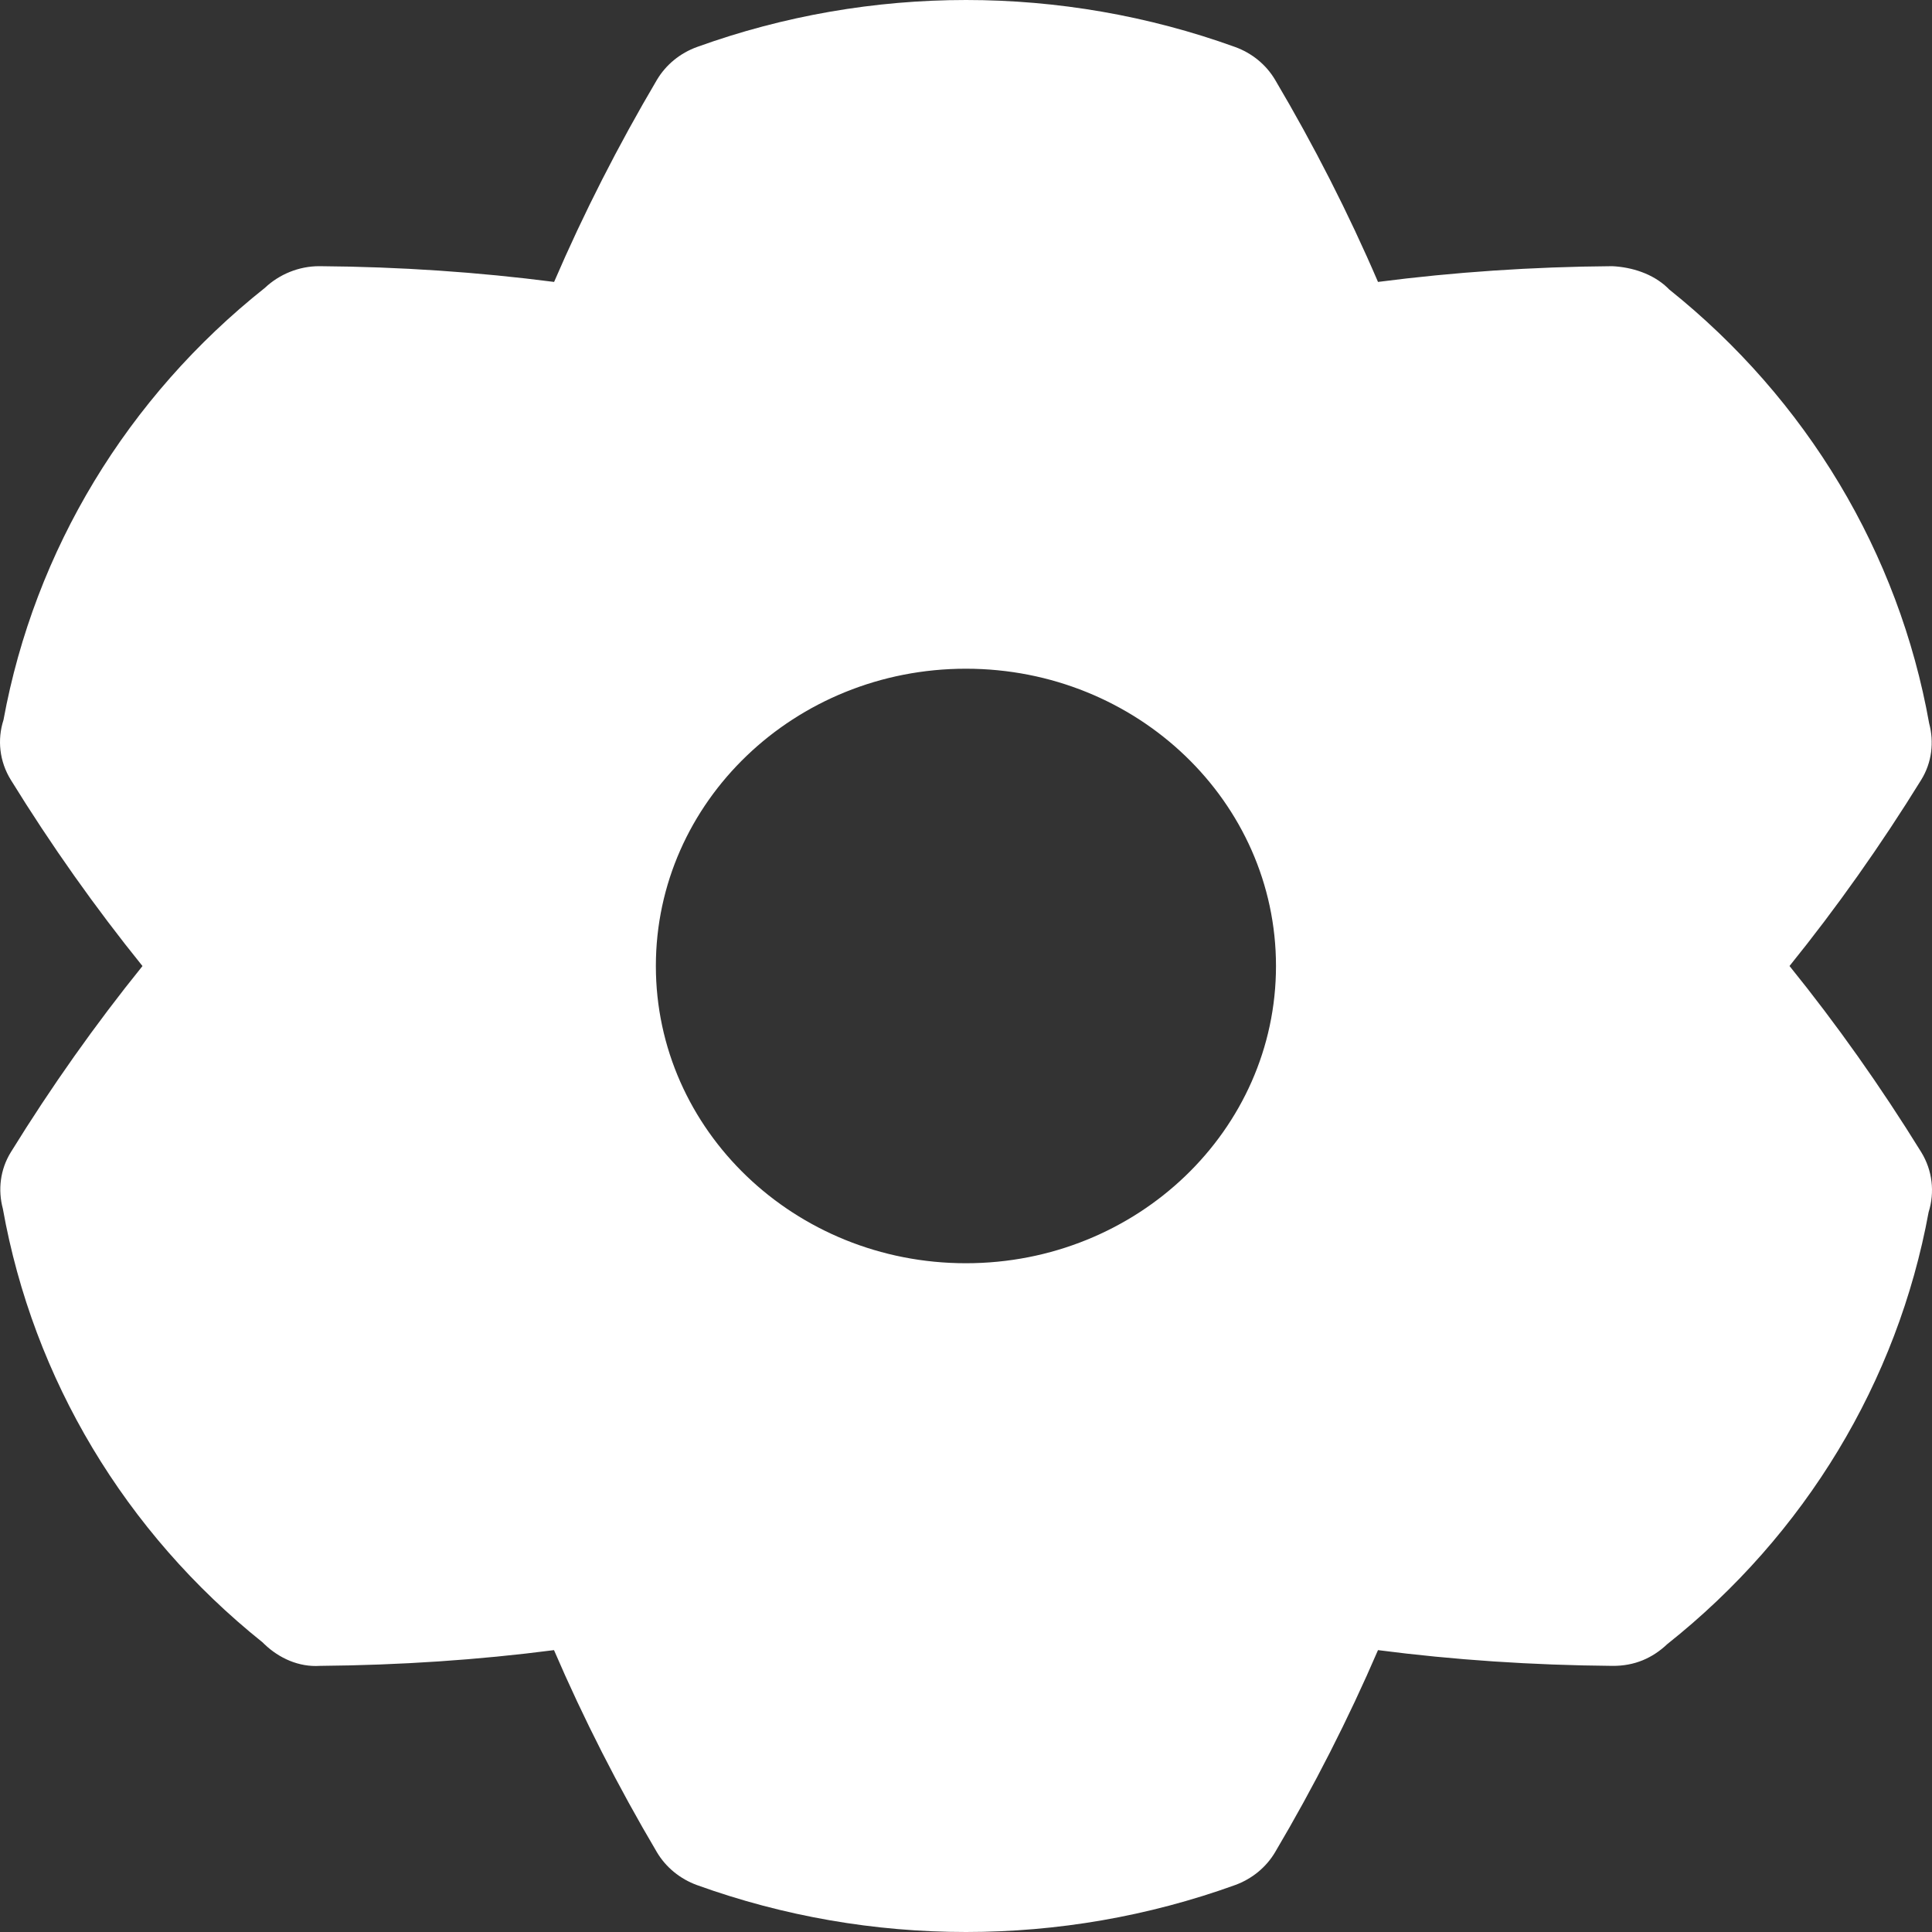 <svg width="40" height="40" viewBox="0 0 40 40" fill="none" xmlns="http://www.w3.org/2000/svg">
<rect x="0" y="0" width="40" height="40" fill="#333333" stroke="none"/>
<path d="M39.776 23.852C38.939 22.498 38.025 21.206 37.05 20C38.025 18.793 38.939 17.501 39.776 16.147C39.999 15.787 40.045 15.364 39.941 14.976C39.312 11.45 37.407 8.271 34.56 5.994C34.548 5.981 34.536 5.969 34.523 5.957C34.219 5.667 33.788 5.531 33.38 5.511C31.724 5.523 30.098 5.634 28.53 5.837C27.919 4.415 27.204 3.013 26.4 1.653C26.214 1.339 25.921 1.099 25.569 0.972C21.979 -0.324 18.023 -0.324 14.433 0.972C14.081 1.099 13.788 1.339 13.601 1.653C12.799 3.012 12.085 4.413 11.472 5.837C9.904 5.634 8.278 5.523 6.622 5.511C6.617 5.511 6.614 5.511 6.609 5.511C6.189 5.511 5.784 5.677 5.484 5.96C2.632 8.225 0.717 11.391 0.072 14.907C-0.059 15.312 -0.013 15.764 0.225 16.148C1.061 17.503 1.976 18.795 2.95 20.001C1.976 21.207 1.061 22.5 0.225 23.854C0.002 24.214 -0.045 24.637 0.059 25.025C0.689 28.551 2.592 31.727 5.437 34.004C5.45 34.018 5.465 34.032 5.478 34.044C5.781 34.333 6.19 34.518 6.622 34.49C8.28 34.476 9.905 34.367 11.47 34.164C12.082 35.586 12.796 36.987 13.6 38.347C13.786 38.661 14.08 38.901 14.431 39.029C16.227 39.677 18.113 40 20 40C21.887 40 23.773 39.677 25.569 39.029C25.921 38.901 26.214 38.661 26.4 38.347C27.203 36.989 27.917 35.586 28.53 34.164C30.096 34.367 31.721 34.476 33.379 34.49C33.844 34.495 34.215 34.327 34.52 34.039C37.37 31.776 39.285 28.611 39.93 25.096C40.058 24.688 40.013 24.237 39.776 23.852ZM26.418 20C26.418 23.398 23.544 26.154 19.998 26.154C16.453 26.154 13.579 23.398 13.579 20C13.579 16.601 16.453 13.845 19.998 13.845C23.544 13.845 26.418 16.601 26.418 20Z" fill="white"/>
</svg>
